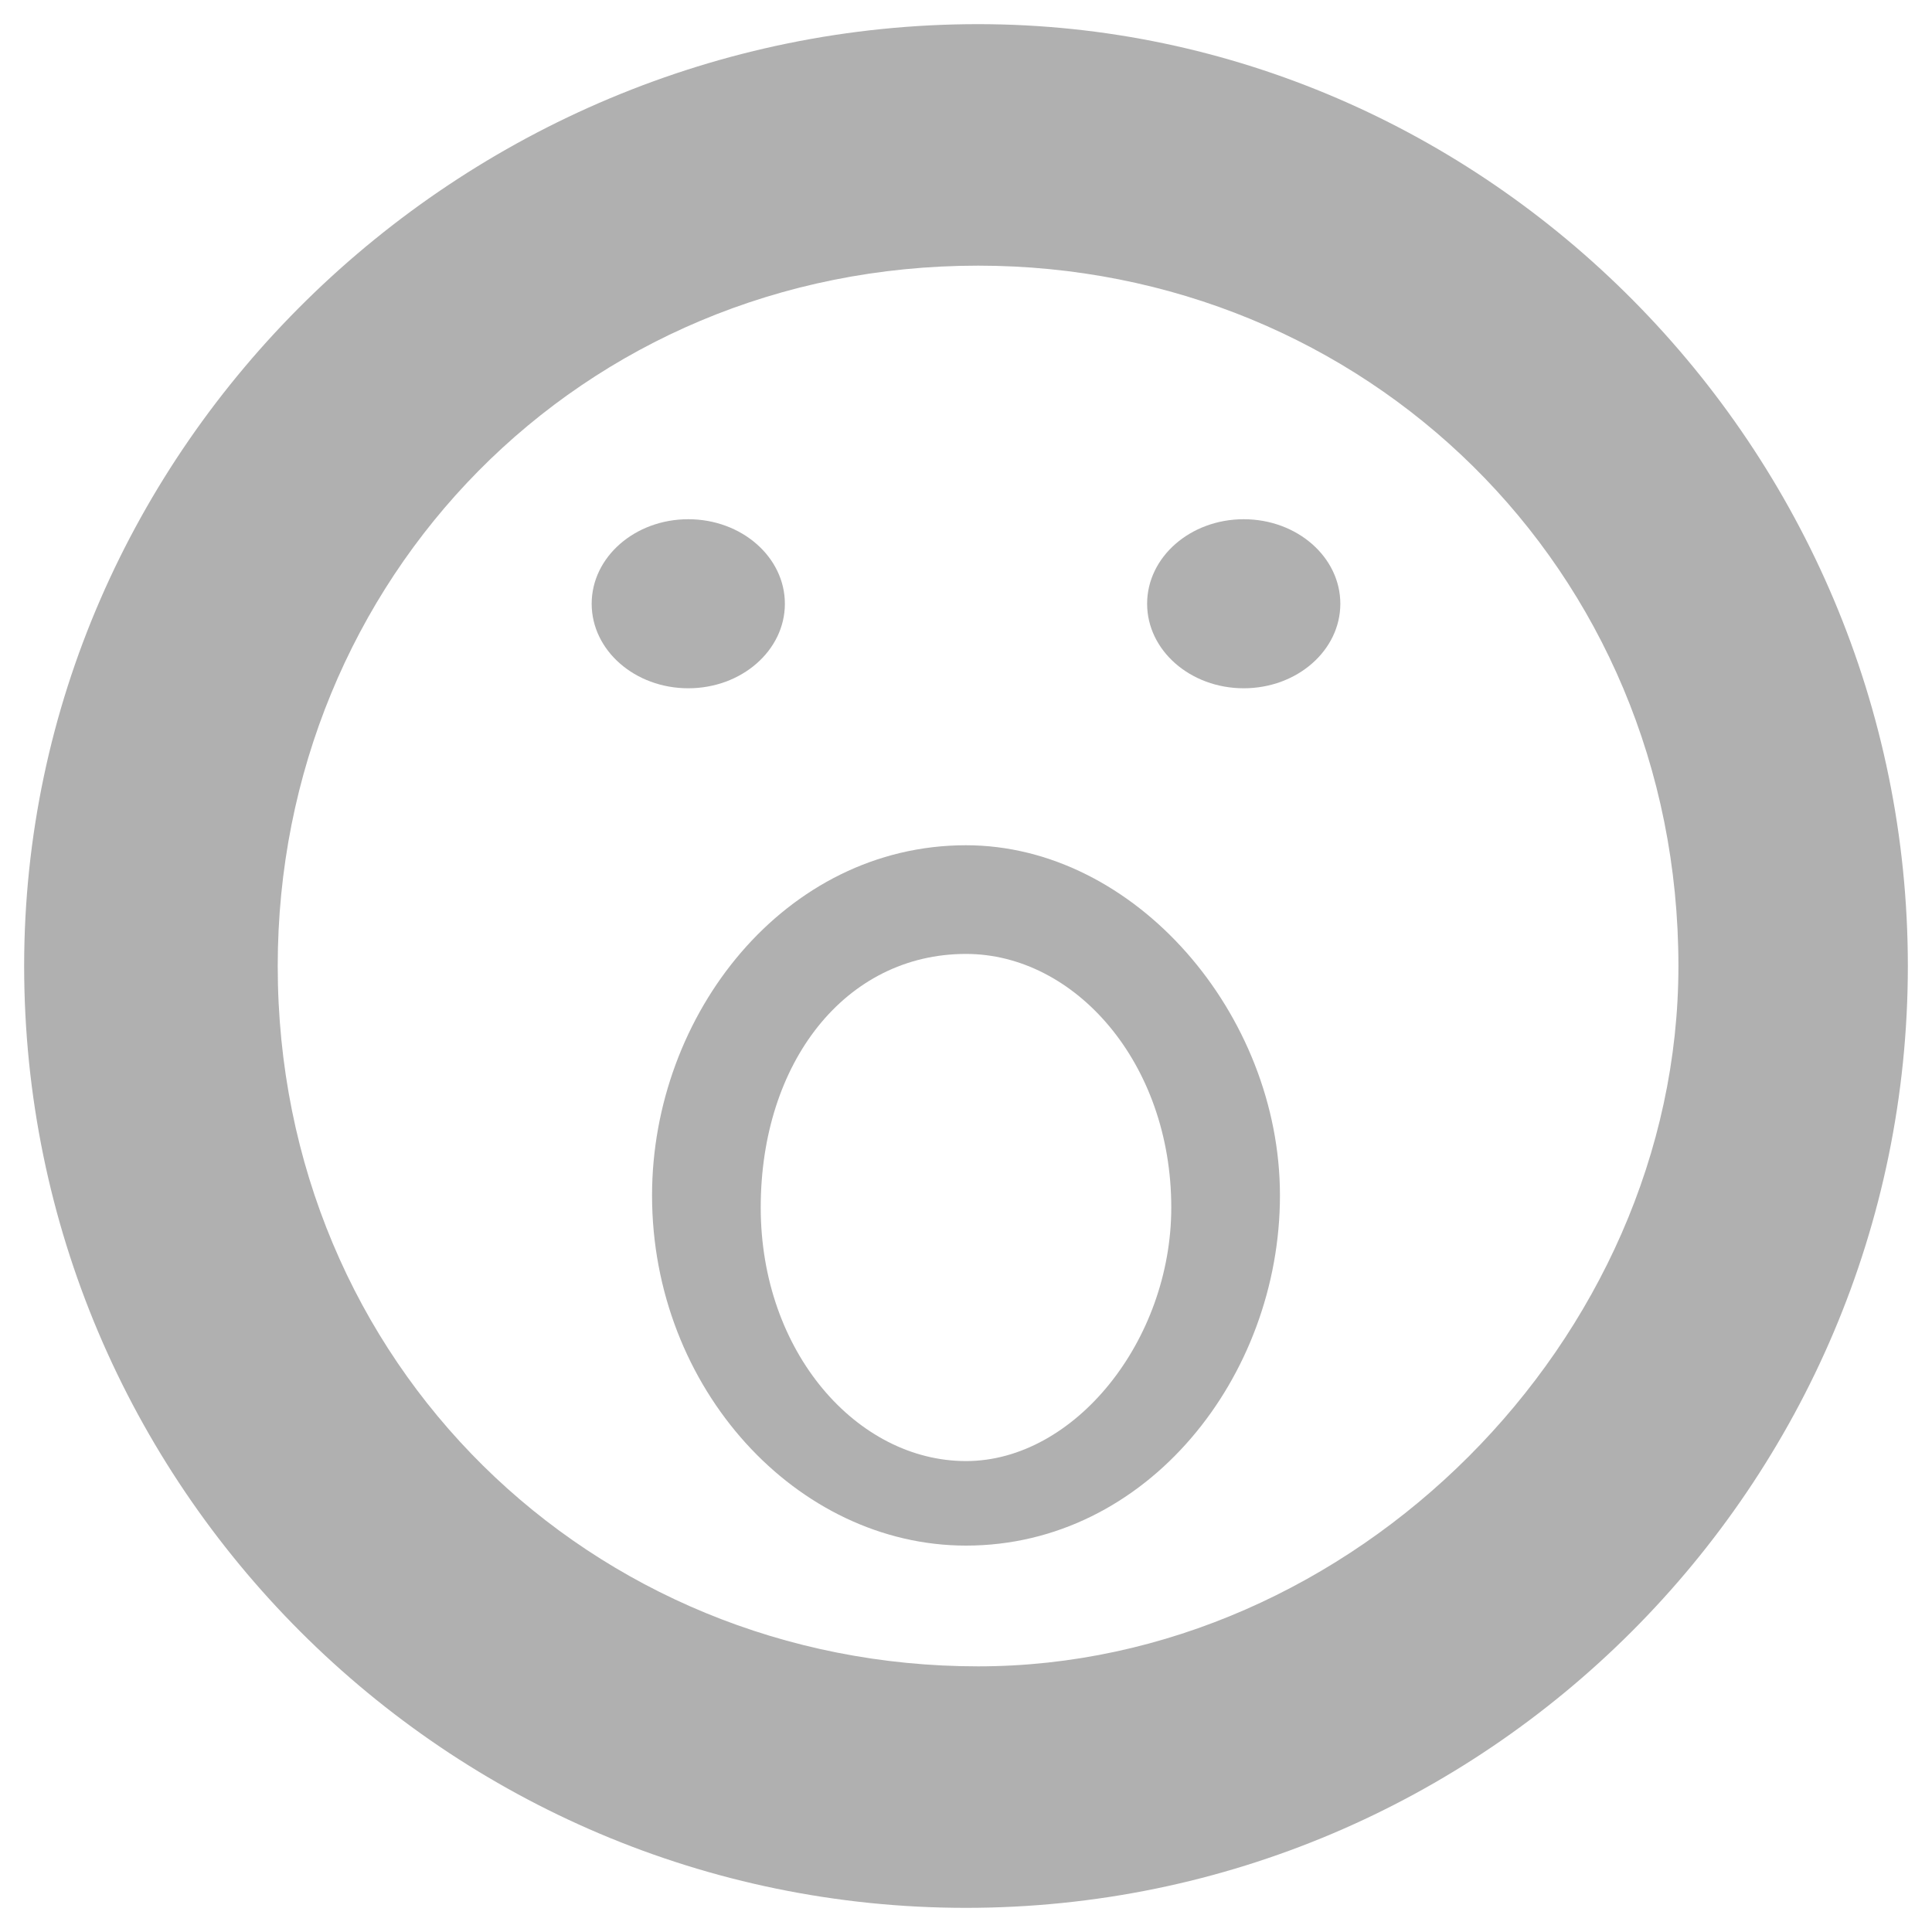 <?xml version="1.0" encoding="utf-8"?>
<!-- Generator: Adobe Illustrator 18.1.1, SVG Export Plug-In . SVG Version: 6.00 Build 0)  -->
<!DOCTYPE svg PUBLIC "-//W3C//DTD SVG 1.1//EN" "http://www.w3.org/Graphics/SVG/1.1/DTD/svg11.dtd">
<svg version="1.1" id="Ebene_1" xmlns="http://www.w3.org/2000/svg" xmlns:xlink="http://www.w3.org/1999/xlink" x="0px" y="0px"
	 viewBox="0 0 16 16" enable-background="new 0 0 16 16" xml:space="preserve">
<g>
	<path fill="#B0B0B0" d="M8.1,0.2C3.8,0.2,0.2,3.7,0.2,8s3.5,7.8,7.8,7.8s7.8-3.5,7.8-7.8S12.3,0.2,8.1,0.2z M8.1,13.8
		c-3.2,0-5.8-2.5-5.8-5.8c0-3.2,2.5-5.8,5.8-5.8c3.2,0,5.8,2.5,5.8,5.8C13.9,11.1,11.2,13.8,8.1,13.8z"/>
	<ellipse fill="#B0B0B0" cx="5.7" cy="5" rx="0.8" ry="0.7"/>
	<ellipse fill="#B0B0B0" cx="10.3" cy="5" rx="0.8" ry="0.7"/>
	<path fill="#B0B0B0" d="M8,7C6.5,7,5.4,8.4,5.4,9.9c0,1.6,1.2,2.9,2.6,2.9c1.5,0,2.6-1.4,2.6-2.9C10.6,8.4,9.4,7,8,7z M8,12.1
		c-0.9,0-1.7-0.9-1.7-2.1S7,7.9,8,7.9c0.9,0,1.7,0.9,1.7,2.1C9.7,11.1,8.9,12.1,8,12.1z"/>
</g>
</svg>
